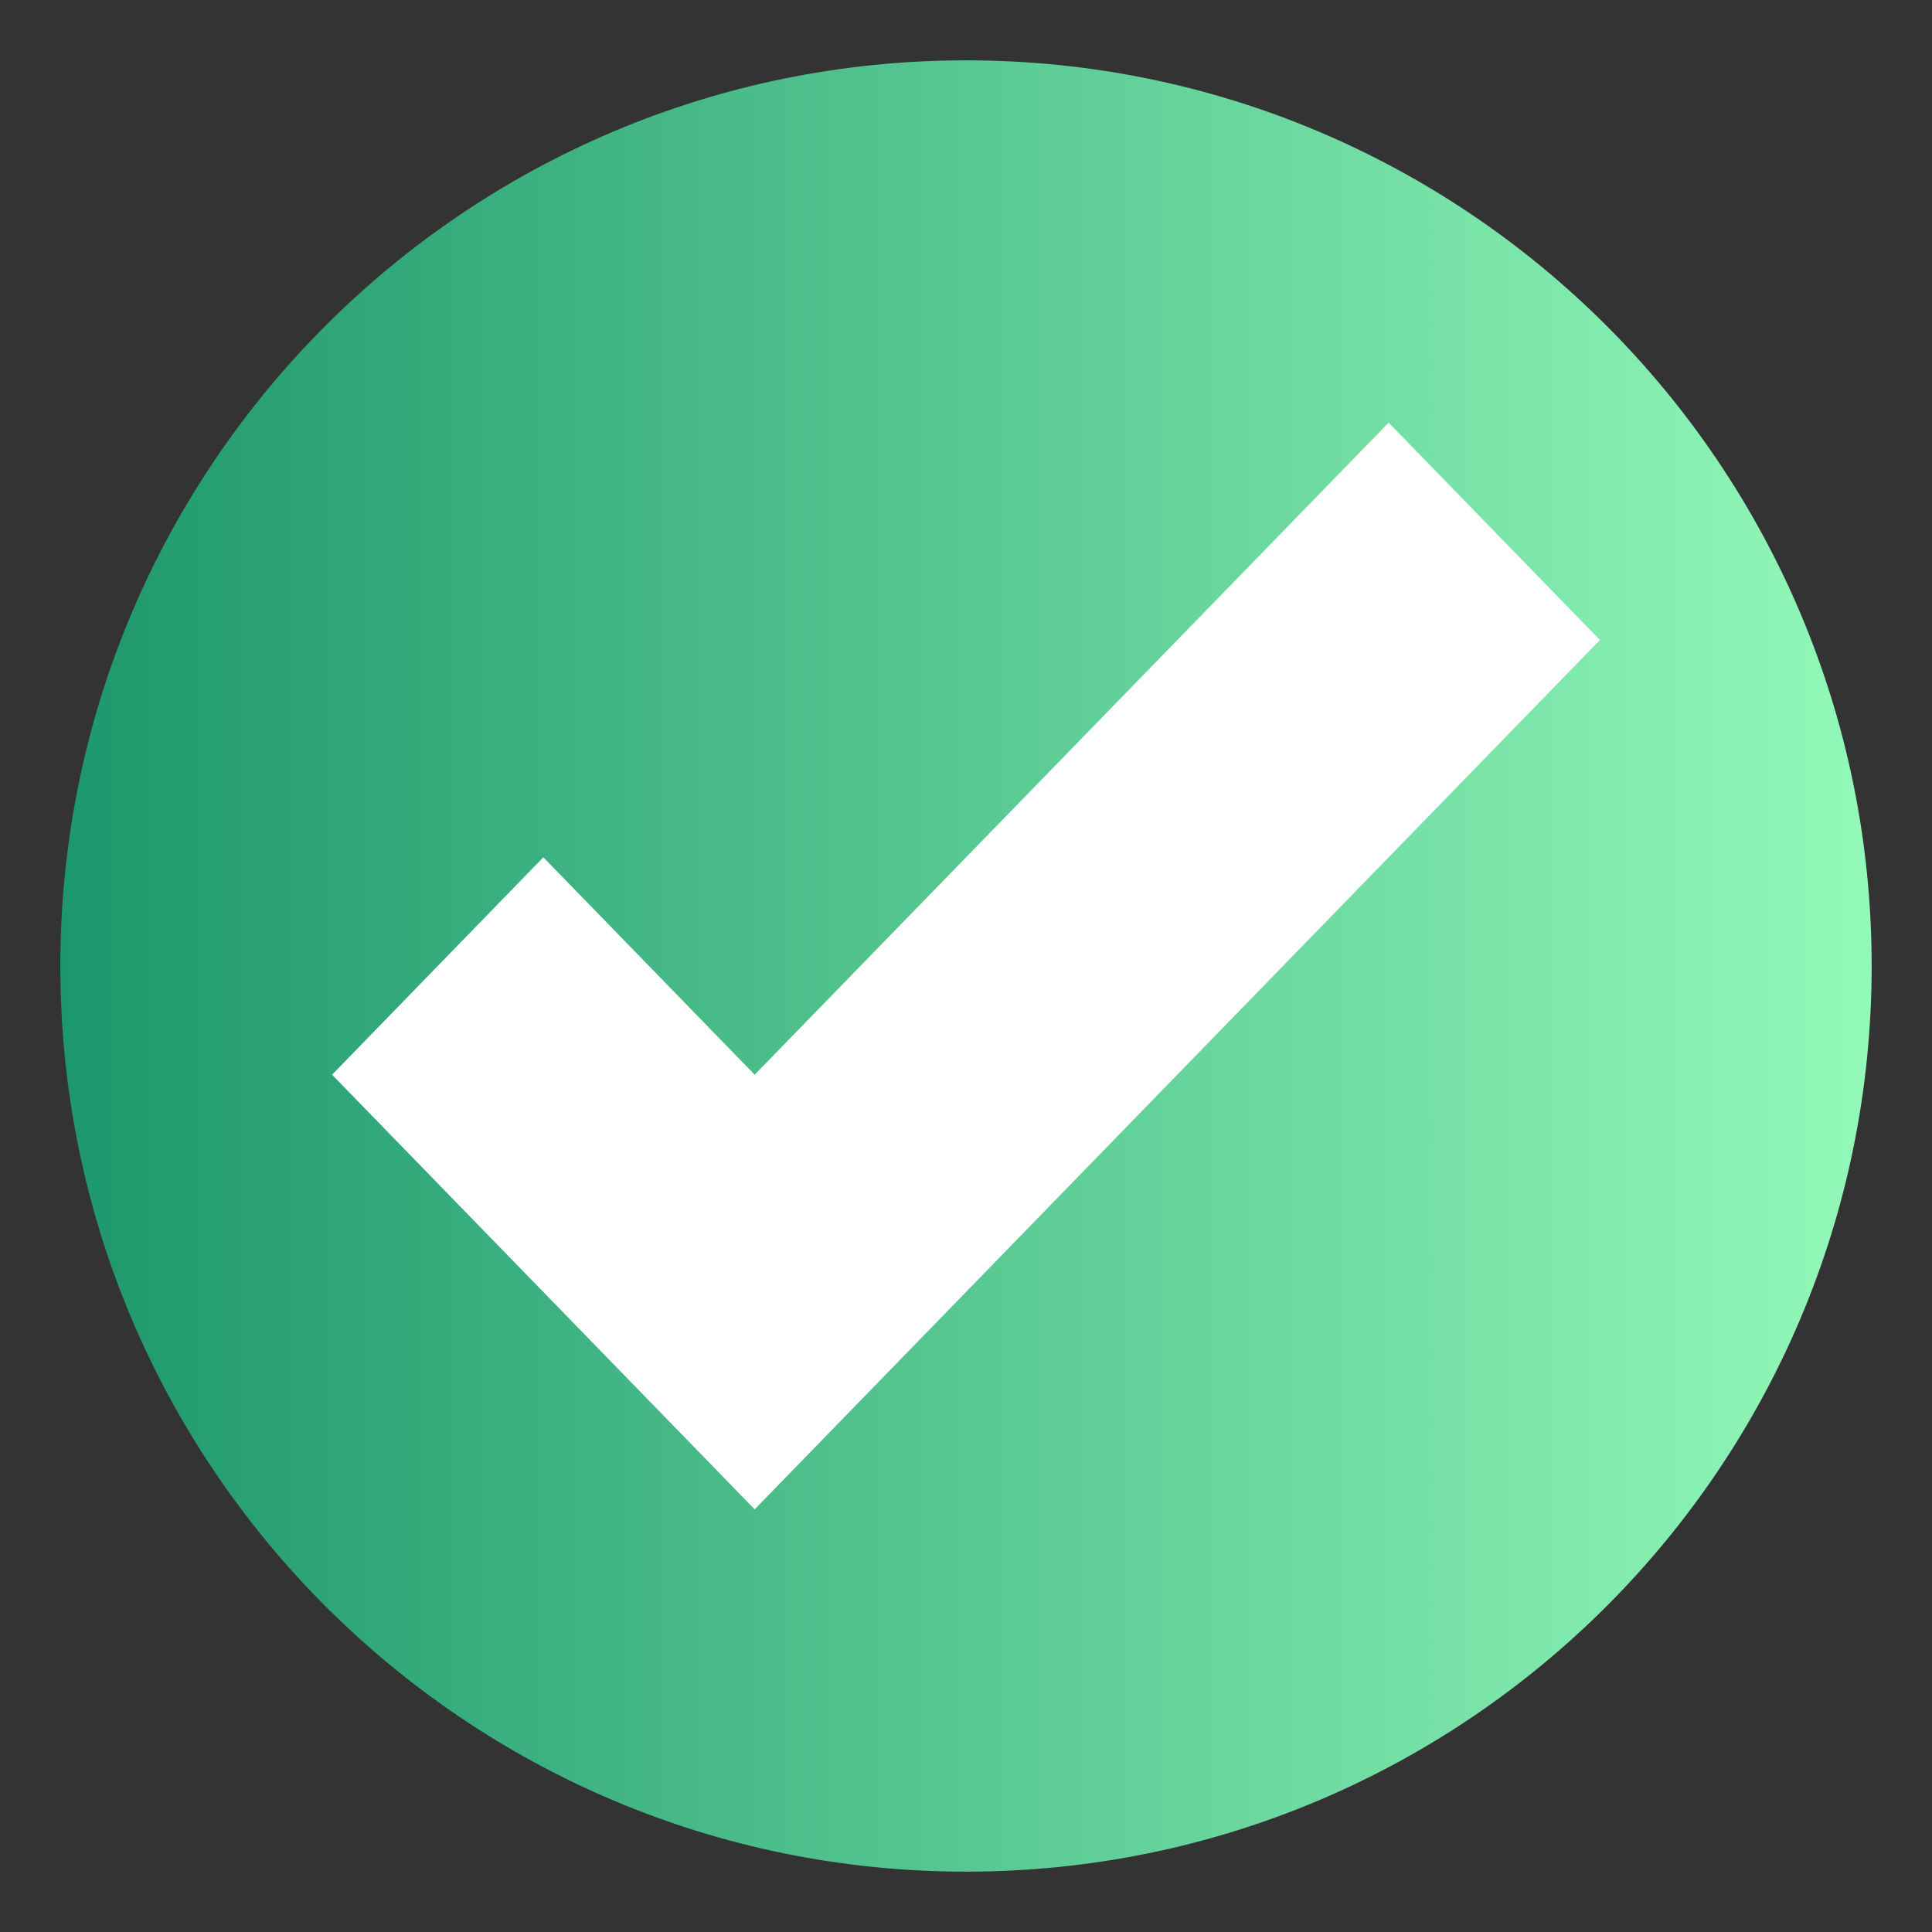 <svg width="26" height="26" viewBox="0 0 26 26" fill="none" xmlns="http://www.w3.org/2000/svg">
<rect x="0" y="0" width="26" height="26" fill="#333333" stroke="none"/>
<path d="M13 25.188C19.731 25.188 25.188 19.731 25.188 13C25.188 6.269 19.731 0.812 13 0.812C6.269 0.812 0.812 6.269 0.812 13C0.812 19.731 6.269 25.188 13 25.188Z" fill="url(#paint0_linear)"/>
<path d="M18.688 5.688L10.156 14.463L7.312 11.537L4.469 14.463L10.156 20.312L21.531 8.613L18.688 5.688Z" fill="white"/>
<defs>
<linearGradient id="paint0_linear" x1="0.812" y1="13" x2="25.188" y2="13" gradientUnits="userSpaceOnUse">
<stop stop-color="#1D976C"/>
<stop offset="1" stop-color="#93F9B9"/>
</linearGradient>
</defs>
</svg>
